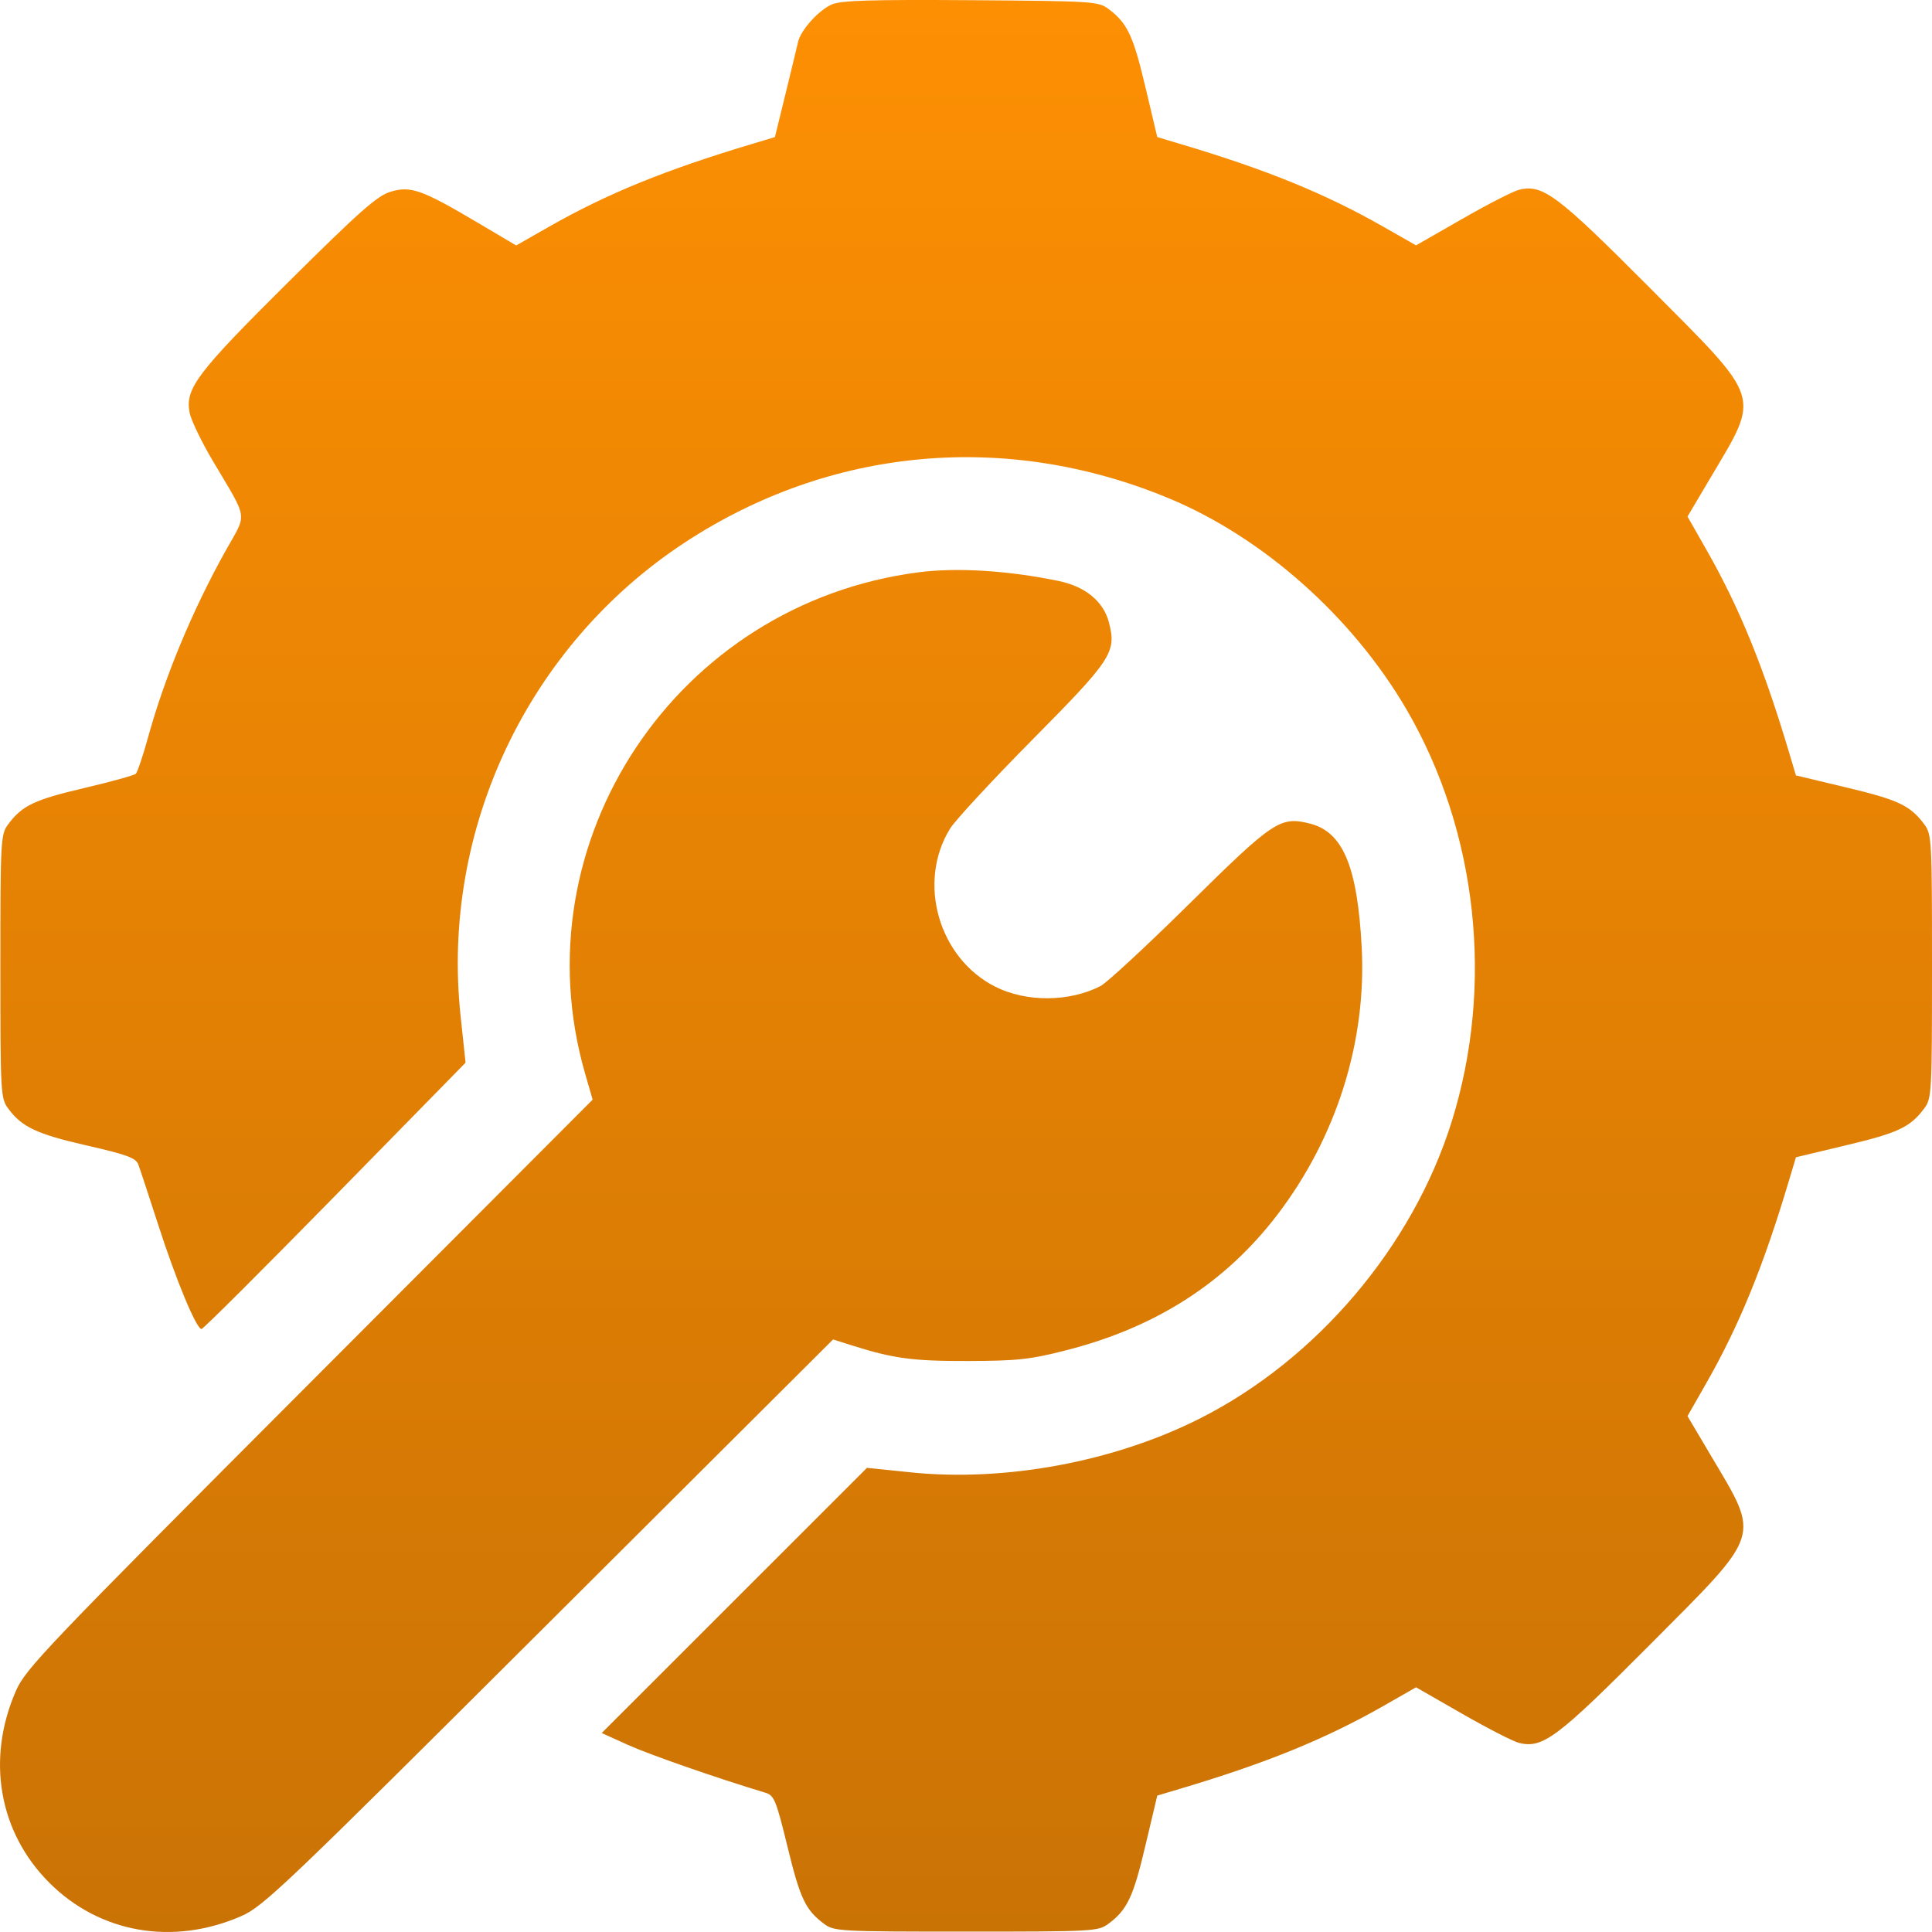 <svg width="40" height="40" viewBox="0 0 40 40" fill="none" xmlns="http://www.w3.org/2000/svg">
    <path fill-rule="evenodd" clip-rule="evenodd" d="M17.222 0.092C16.946 0.214 16.578 0.623 16.523 0.869C16.502 0.963 16.385 1.444 16.264 1.939L16.044 2.838L15.578 2.978C13.778 3.517 12.574 4.007 11.374 4.69L10.687 5.082L9.878 4.603C8.736 3.928 8.503 3.845 8.088 3.969C7.813 4.05 7.45 4.371 5.974 5.836C4.073 7.723 3.832 8.042 3.925 8.542C3.954 8.695 4.171 9.146 4.407 9.544C5.148 10.795 5.119 10.604 4.681 11.386C3.992 12.615 3.41 14.013 3.064 15.271C2.959 15.651 2.845 15.989 2.811 16.021C2.776 16.053 2.293 16.186 1.737 16.317C0.71 16.558 0.459 16.678 0.17 17.065C0.014 17.273 0.008 17.376 0.008 20.007C0.008 22.651 0.013 22.74 0.172 22.954C0.454 23.335 0.766 23.481 1.8 23.717C2.625 23.905 2.813 23.974 2.863 24.108C2.897 24.197 3.083 24.763 3.278 25.365C3.647 26.508 4.066 27.516 4.172 27.516C4.207 27.516 5.45 26.275 6.937 24.759L9.639 22.002L9.535 21.024C9.127 17.169 10.931 13.364 14.178 11.232C17.195 9.252 20.842 8.92 24.203 10.318C26.155 11.13 28.002 12.772 29.12 14.688C30.59 17.21 30.94 20.397 30.055 23.225C29.247 25.807 27.262 28.147 24.843 29.368C23.069 30.264 20.81 30.685 18.852 30.483L17.95 30.39L15.204 33.135L12.458 35.88L13.002 36.127C13.445 36.327 14.827 36.809 15.854 37.119C16.028 37.172 16.072 37.282 16.304 38.233C16.565 39.308 16.678 39.545 17.06 39.83C17.269 39.986 17.371 39.992 20.004 39.992C22.637 39.992 22.739 39.986 22.948 39.83C23.338 39.539 23.462 39.279 23.712 38.221L23.96 37.176L24.428 37.036C26.209 36.506 27.433 36.008 28.633 35.325L29.318 34.934L30.277 35.484C30.804 35.786 31.333 36.057 31.453 36.086C31.942 36.204 32.242 35.978 34.145 34.067C36.504 31.697 36.448 31.87 35.417 30.128L34.938 29.319L35.329 28.633C36.014 27.431 36.513 26.207 37.043 24.428L37.183 23.96L38.233 23.709C39.3 23.455 39.549 23.337 39.839 22.949C39.994 22.741 40 22.638 40 20.007C40 17.376 39.994 17.273 39.839 17.065C39.549 16.677 39.3 16.559 38.233 16.305L37.183 16.054L37.043 15.586C36.513 13.807 36.014 12.582 35.329 11.381L34.938 10.695L35.417 9.886C36.448 8.144 36.504 8.317 34.145 5.947C32.242 4.036 31.942 3.81 31.453 3.928C31.333 3.957 30.804 4.228 30.277 4.53L29.318 5.08L28.633 4.69C27.433 4.006 26.209 3.508 24.428 2.978L23.96 2.838L23.712 1.793C23.462 0.735 23.338 0.475 22.948 0.184C22.741 0.029 22.622 0.022 20.096 0.004C18.024 -0.01 17.41 0.009 17.222 0.092ZM19.026 11.848C14.01 12.491 10.728 17.42 12.114 22.228L12.27 22.767L6.407 28.642C0.931 34.128 0.53 34.549 0.329 35.009C-0.288 36.422 -0.025 37.935 1.021 38.98C2.066 40.025 3.58 40.288 4.993 39.672C5.454 39.471 5.875 39.069 11.367 33.594L17.248 27.732L17.628 27.852C18.501 28.128 18.894 28.181 20.043 28.178C21.067 28.175 21.327 28.147 22.078 27.955C23.933 27.482 25.371 26.559 26.447 25.149C27.673 23.543 28.297 21.559 28.192 19.602C28.103 17.938 27.804 17.224 27.122 17.052C26.509 16.896 26.369 16.989 24.622 18.714C23.739 19.585 22.912 20.352 22.782 20.417C22.133 20.747 21.25 20.752 20.607 20.429C19.433 19.838 18.983 18.268 19.67 17.156C19.777 16.982 20.545 16.153 21.375 15.314C23.021 13.651 23.117 13.505 22.961 12.893C22.85 12.455 22.475 12.144 21.92 12.029C20.881 11.813 19.816 11.746 19.026 11.848Z" fill="url(#paint0_linear_235_3867)"/>
    <defs>
        <linearGradient id="paint0_linear_235_3867" x1="20" y1="0" x2="20" y2="40" gradientUnits="userSpaceOnUse">
            <stop stop-color="#FD8F03"/>
            <stop offset="1" stop-color="#CA7305"/>
        </linearGradient>
    </defs>
</svg>
